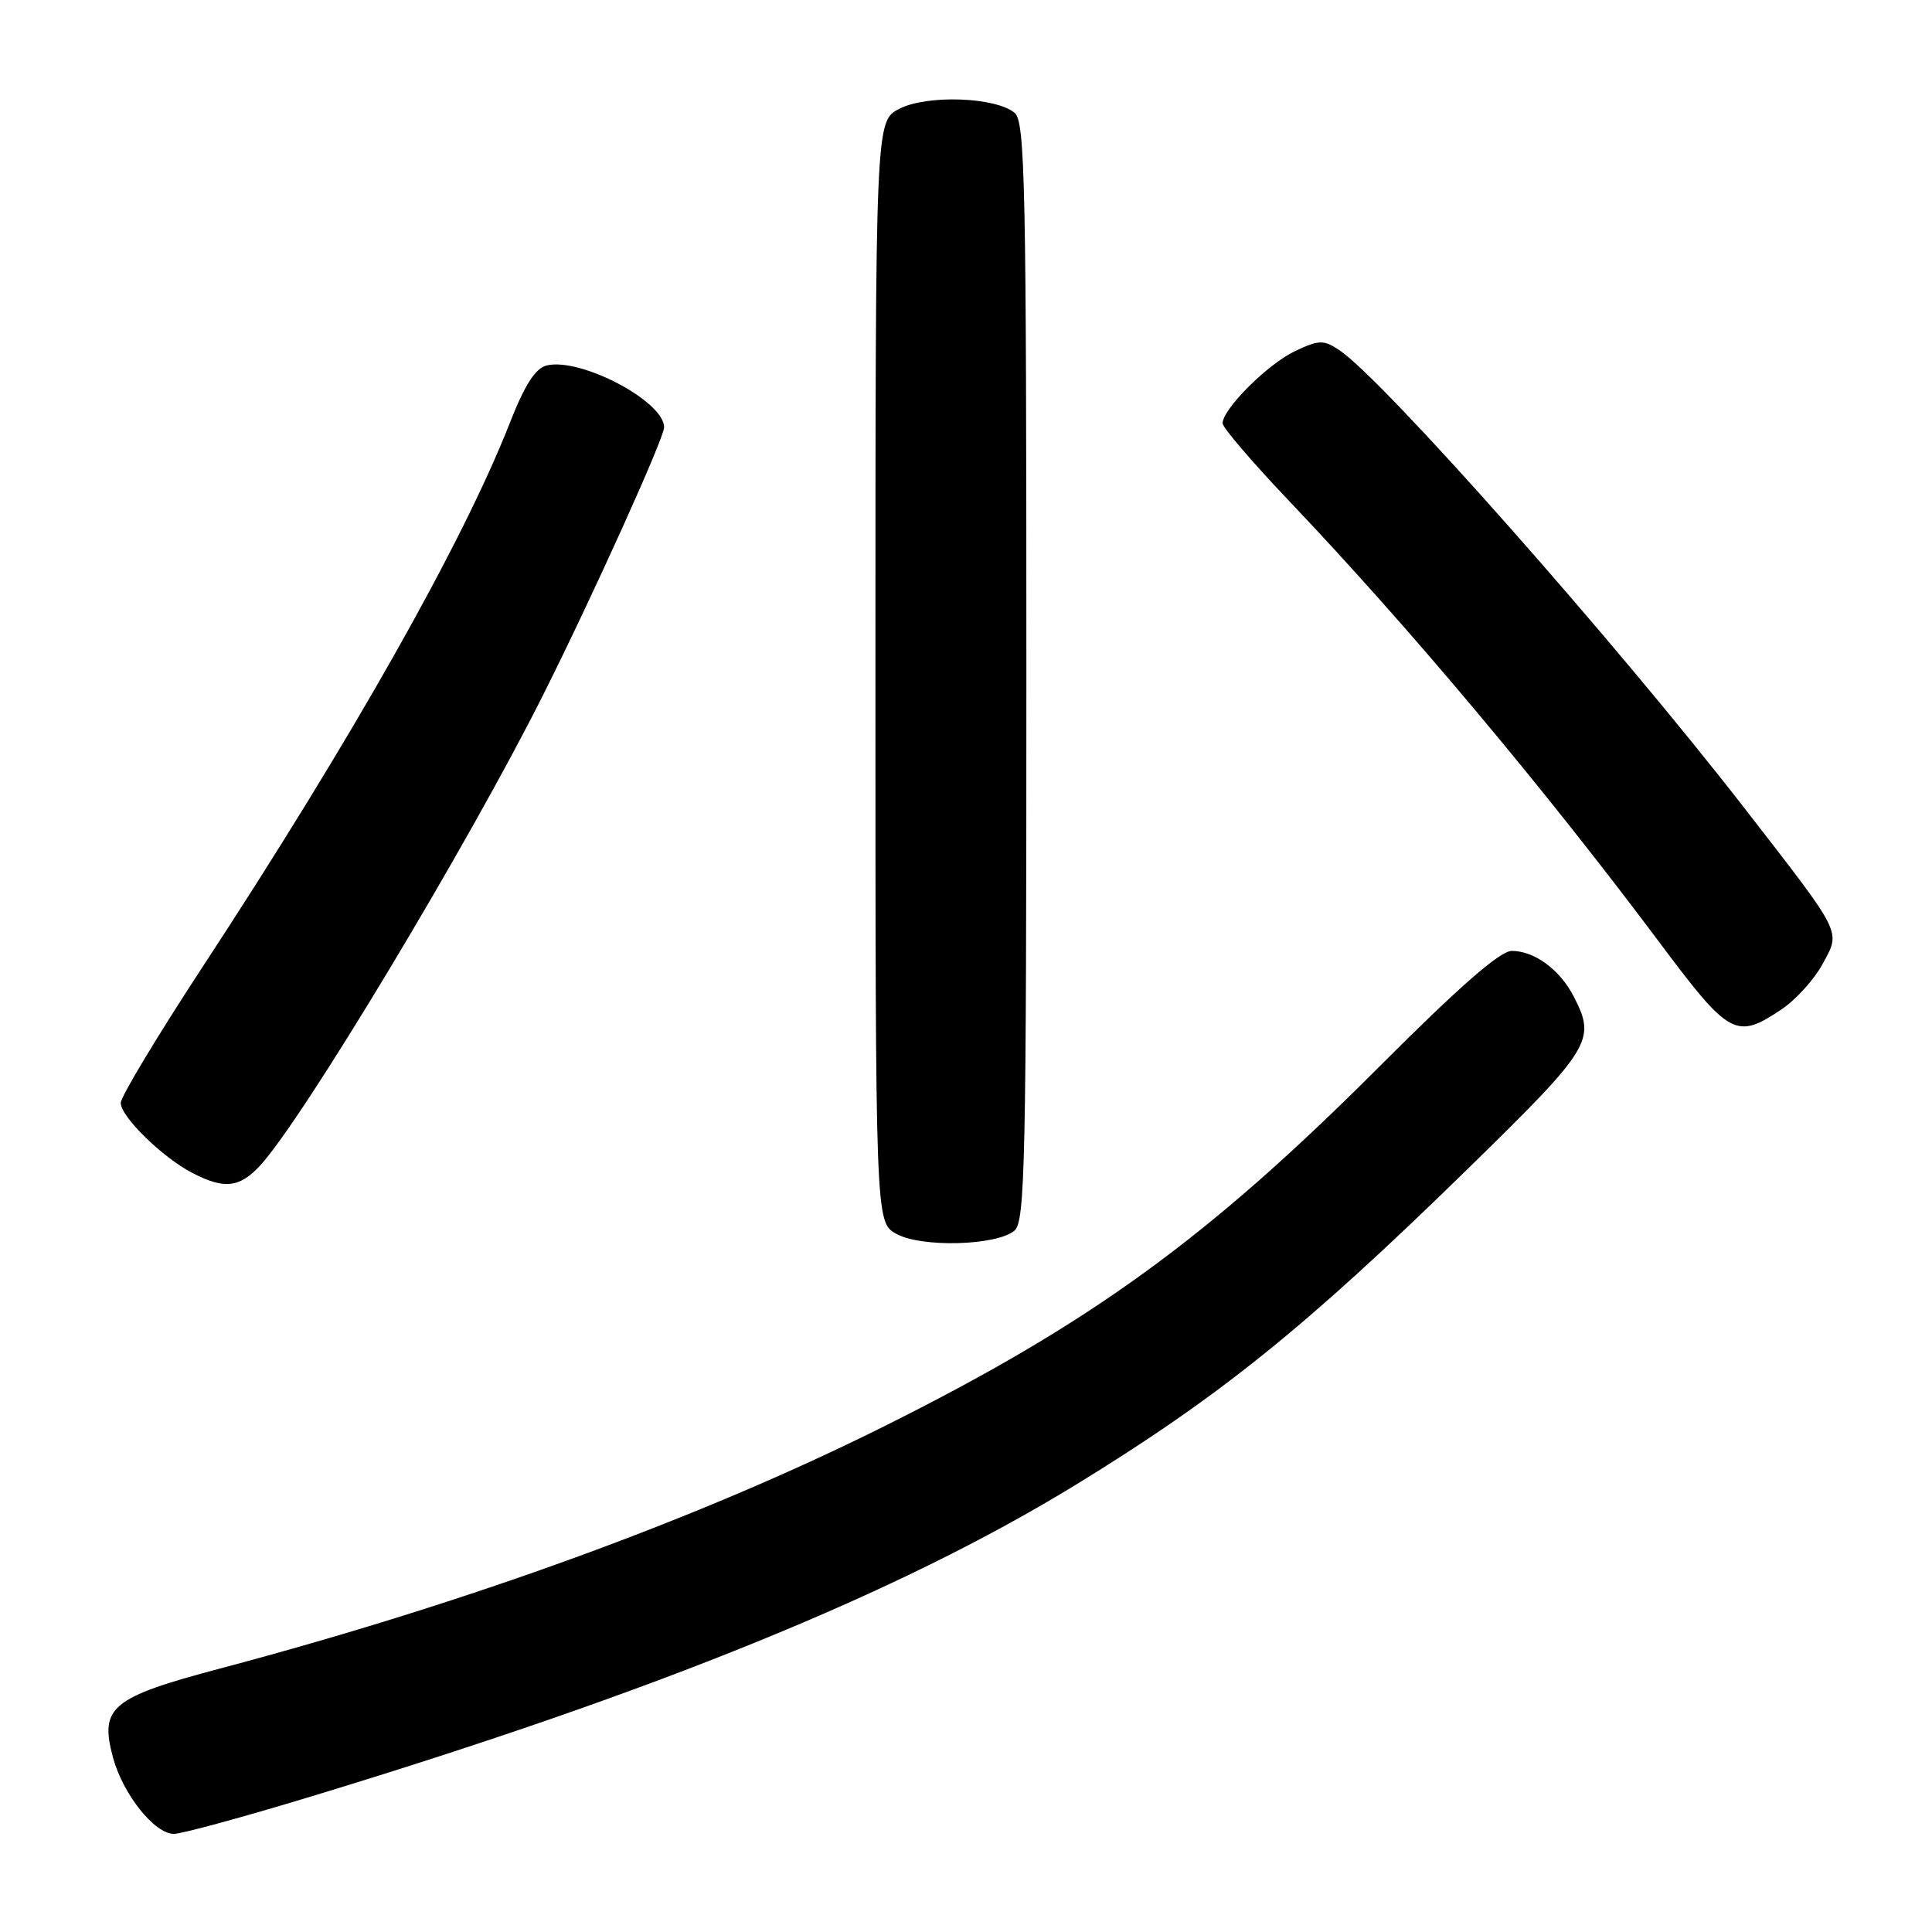<?xml version="1.0" encoding="UTF-8" standalone="no"?>
<!DOCTYPE svg PUBLIC "-//W3C//DTD SVG 1.1//EN" "http://www.w3.org/Graphics/SVG/1.1/DTD/svg11.dtd" >
<svg xmlns="http://www.w3.org/2000/svg" xmlns:xlink="http://www.w3.org/1999/xlink" version="1.1" viewBox="0 0 256 256">
 <g >
 <path fill="currentColor"
d=" M 41.20 238.05 C 87.10 224.11 119.17 211.05 142.43 196.81 C 161.55 185.10 172.93 175.94 194.25 155.11 C 210.95 138.79 211.53 137.86 208.51 132.01 C 206.68 128.47 203.31 126.00 200.32 126.00 C 198.77 126.00 193.40 130.69 182.79 141.31 C 160.02 164.11 144.50 175.37 117.00 189.07 C 92.65 201.21 62.01 212.37 29.15 221.09 C 14.72 224.92 13.17 226.21 14.97 232.87 C 16.28 237.74 20.47 243.00 23.04 243.00 C 24.07 243.00 32.24 240.77 41.20 238.05 Z  M 134.42 163.07 C 135.83 161.89 136.00 154.17 136.00 89.00 C 136.00 24.29 135.83 16.10 134.44 14.95 C 131.91 12.85 122.81 12.53 119.16 14.42 C 116.00 16.05 116.00 16.05 116.00 88.99 C 116.00 161.94 116.00 161.94 118.75 163.48 C 122.03 165.33 132.01 165.07 134.42 163.07 Z  M 34.46 154.45 C 40.10 148.36 62.10 111.77 72.01 92.00 C 78.56 78.93 88.00 58.05 88.00 56.62 C 88.00 53.16 76.87 47.32 72.42 48.43 C 70.94 48.80 69.52 51.02 67.55 56.05 C 61.33 71.90 46.65 97.90 26.87 128.08 C 20.89 137.20 16.00 145.33 16.00 146.14 C 16.00 147.97 21.51 153.36 25.50 155.43 C 29.71 157.61 31.73 157.39 34.46 154.45 Z  M 236.10 133.72 C 237.97 132.46 240.40 129.77 241.50 127.74 C 243.91 123.28 244.29 124.04 231.34 107.33 C 214.18 85.18 183.18 50.13 177.40 46.35 C 175.36 45.01 174.75 45.03 171.57 46.54 C 167.98 48.24 162.00 54.21 162.00 56.09 C 162.00 56.65 165.94 61.25 170.75 66.31 C 186.78 83.17 204.51 104.31 219.98 125.00 C 229.18 137.31 230.06 137.78 236.10 133.72 Z "/>
</g>
</svg>